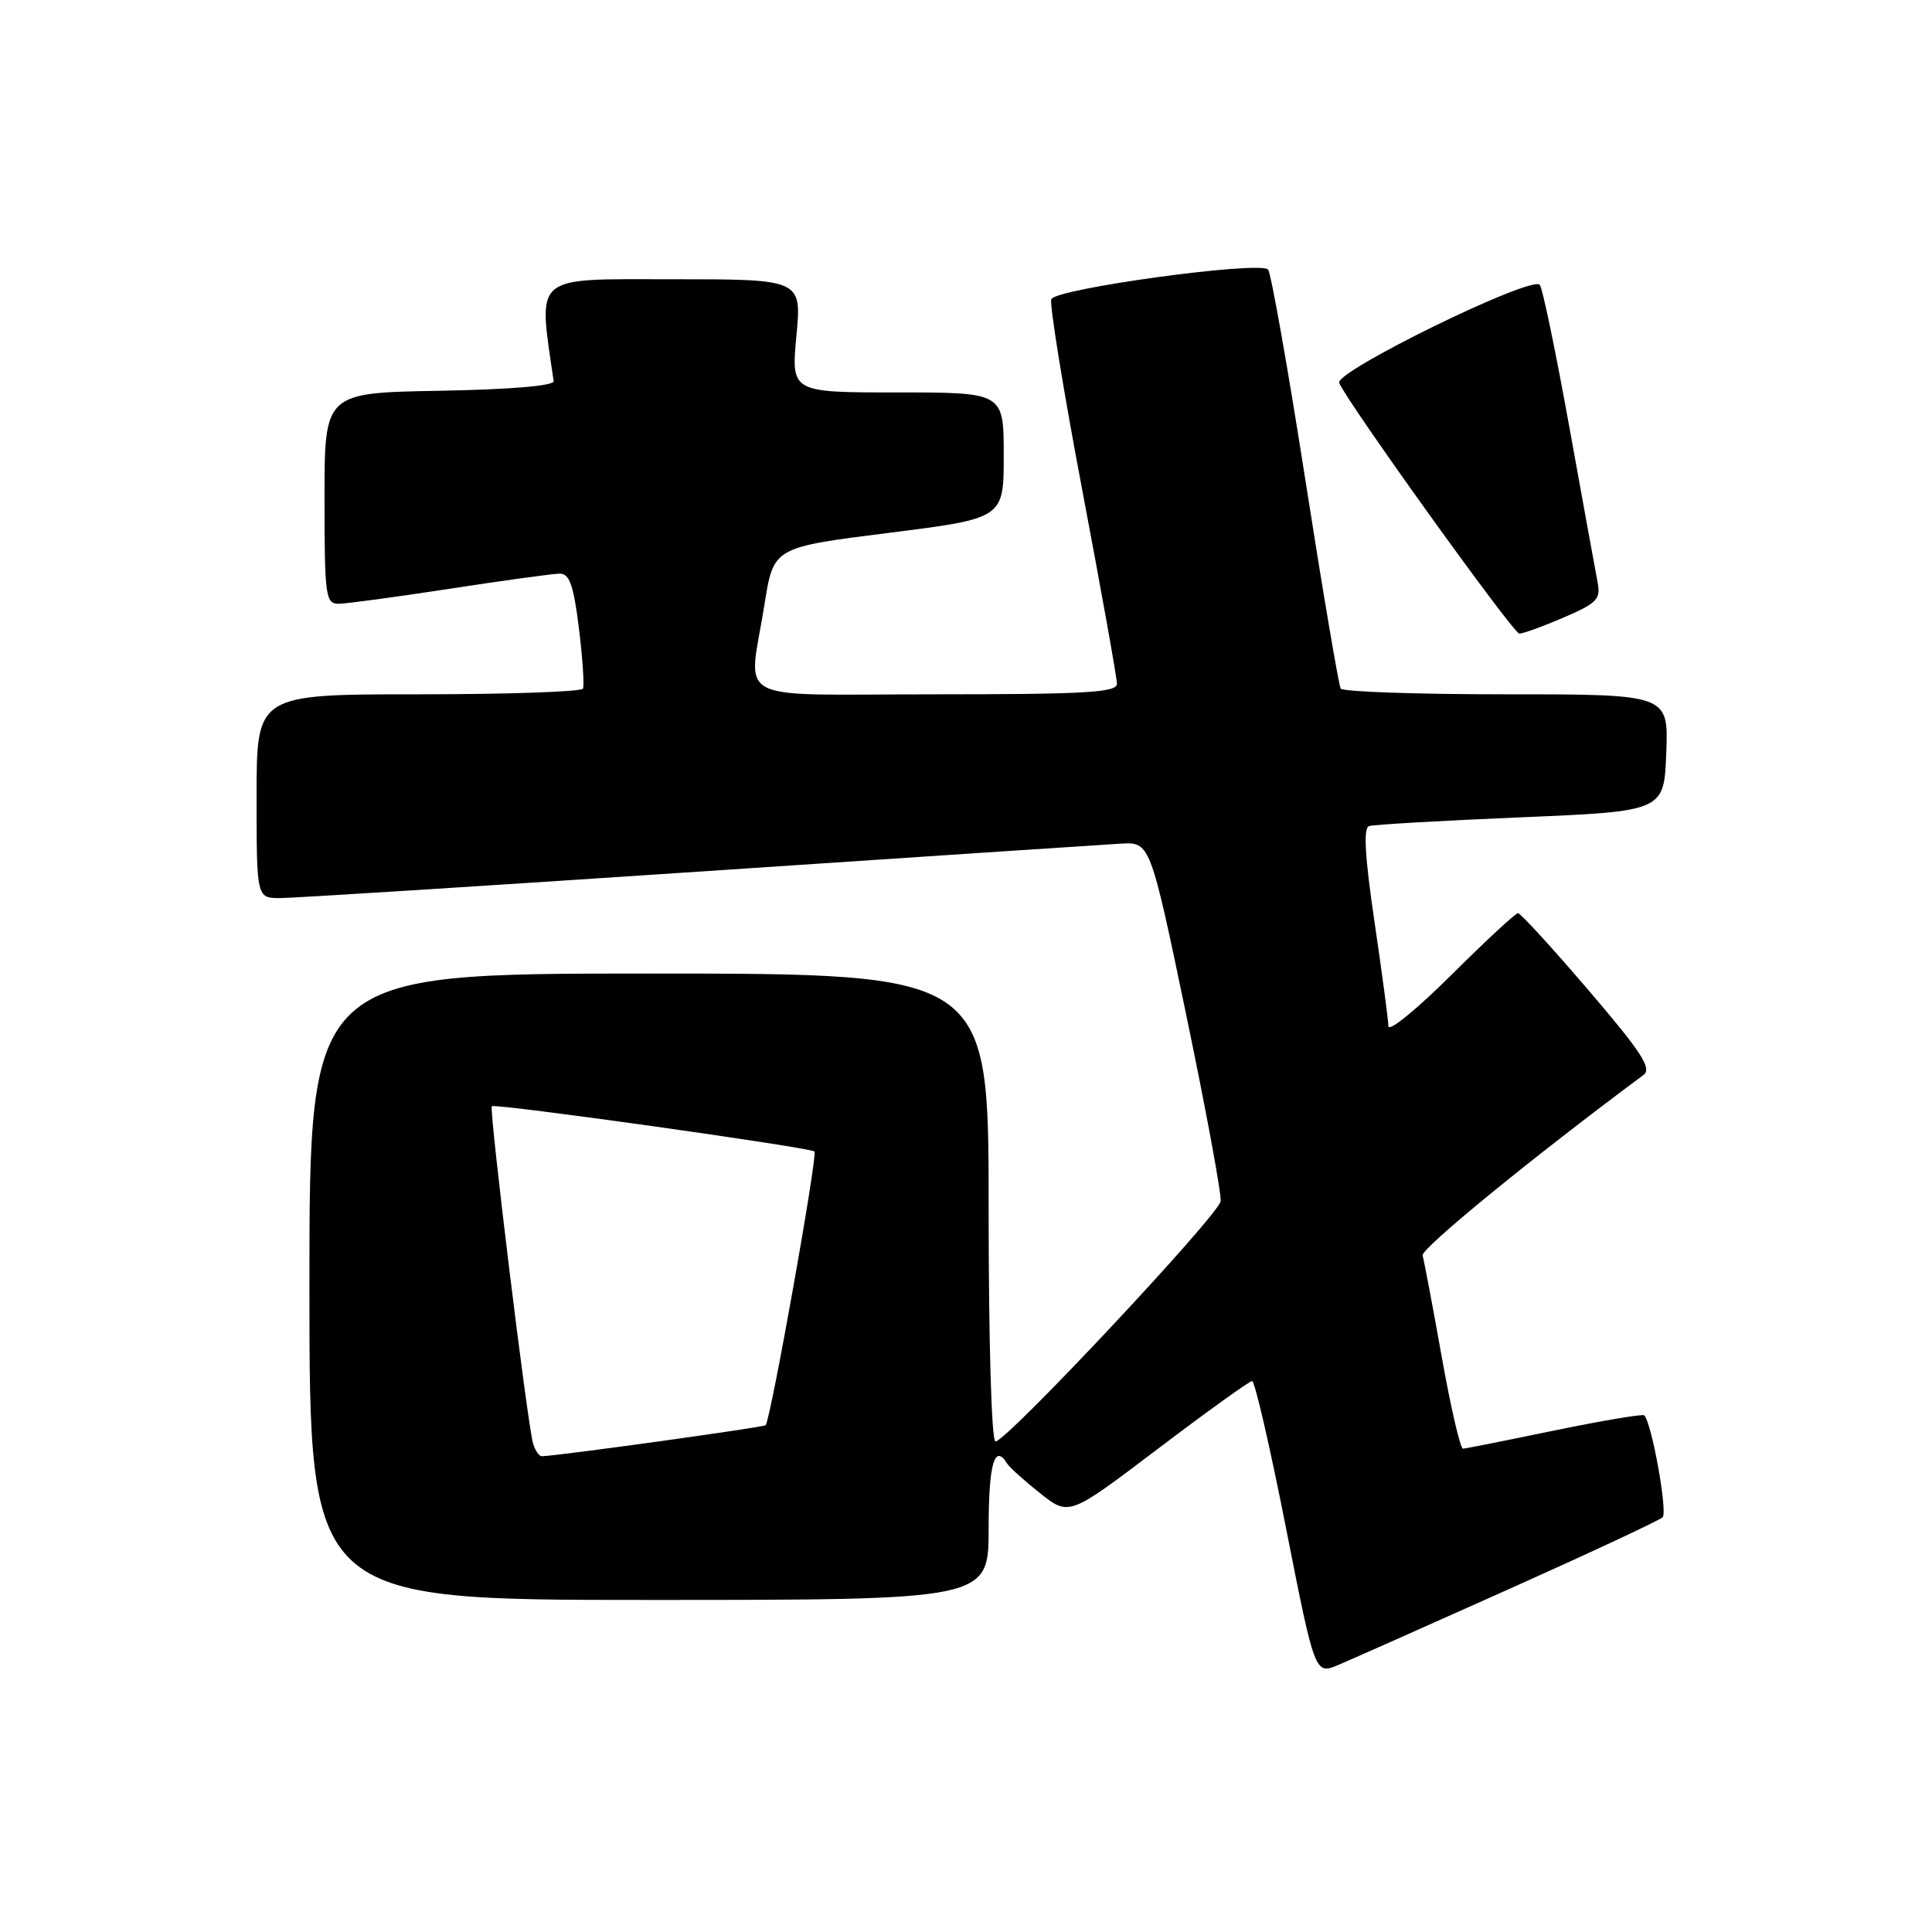 <?xml version="1.0" encoding="UTF-8" standalone="no"?>
<!DOCTYPE svg PUBLIC "-//W3C//DTD SVG 1.1//EN" "http://www.w3.org/Graphics/SVG/1.1/DTD/svg11.dtd" >
<svg xmlns="http://www.w3.org/2000/svg" xmlns:xlink="http://www.w3.org/1999/xlink" version="1.1" viewBox="0 0 256 256">
 <g >
 <path fill="currentColor"
d=" M 200.00 210.54 C 210.72 205.74 219.86 201.47 220.30 201.05 C 221.00 200.39 218.87 188.54 217.87 187.54 C 217.67 187.34 212.32 188.24 206.00 189.54 C 199.68 190.85 194.21 191.94 193.86 191.96 C 193.50 191.98 192.23 186.49 191.03 179.75 C 189.83 173.01 188.69 166.99 188.50 166.36 C 188.23 165.48 203.08 153.35 217.77 142.44 C 218.92 141.58 217.55 139.47 210.47 131.19 C 205.67 125.59 201.48 121.00 201.14 121.00 C 200.81 121.00 196.82 124.70 192.27 129.23 C 187.72 133.75 183.99 136.79 183.97 135.98 C 183.96 135.17 183.13 128.95 182.13 122.16 C 180.85 113.50 180.64 109.71 181.40 109.46 C 182.01 109.26 191.05 108.74 201.50 108.30 C 220.50 107.50 220.50 107.50 220.79 99.75 C 221.08 92.00 221.08 92.00 199.60 92.00 C 187.79 92.00 177.91 91.66 177.65 91.24 C 177.39 90.81 175.27 78.33 172.95 63.49 C 170.63 48.64 168.41 36.15 168.03 35.72 C 166.97 34.53 139.84 38.24 139.30 39.65 C 139.05 40.31 140.90 51.73 143.42 65.02 C 145.94 78.32 148.00 89.83 148.00 90.60 C 148.00 91.76 143.92 92.00 124.00 92.00 C 96.38 92.00 99.18 93.48 101.31 80.02 C 102.50 72.53 102.50 72.53 117.75 70.61 C 133.00 68.69 133.00 68.69 133.00 60.35 C 133.00 52.00 133.00 52.00 118.91 52.00 C 104.83 52.00 104.83 52.00 105.53 44.50 C 106.23 37.00 106.23 37.00 89.02 37.00 C 70.39 37.00 71.30 36.21 73.36 50.50 C 73.45 51.12 67.69 51.61 58.25 51.78 C 43.00 52.05 43.00 52.05 43.00 66.03 C 43.00 78.99 43.14 80.00 44.86 80.00 C 45.88 80.00 52.52 79.10 59.61 78.01 C 66.70 76.92 73.24 76.02 74.16 76.01 C 75.46 76.00 76.00 77.52 76.71 83.25 C 77.20 87.24 77.44 90.84 77.24 91.25 C 77.05 91.66 67.23 92.00 55.44 92.00 C 34.00 92.00 34.00 92.00 34.00 105.50 C 34.00 119.00 34.00 119.00 37.11 119.00 C 38.82 119.00 63.68 117.43 92.36 115.51 C 121.04 113.59 146.28 111.92 148.45 111.79 C 152.40 111.55 152.40 111.55 157.19 134.52 C 159.82 147.16 161.87 158.25 161.74 159.17 C 161.48 161.01 133.37 191.00 131.91 191.00 C 131.38 191.00 131.00 177.99 131.00 160.00 C 131.00 129.00 131.00 129.00 86.00 129.00 C 41.00 129.00 41.00 129.00 41.00 170.50 C 41.00 212.00 41.00 212.00 86.00 212.00 C 131.00 212.00 131.00 212.00 131.00 202.50 C 131.00 193.96 131.78 191.22 133.45 193.93 C 133.77 194.44 135.74 196.21 137.84 197.88 C 141.66 200.90 141.66 200.90 153.46 191.95 C 159.95 187.03 165.55 183.00 165.91 183.00 C 166.27 183.00 168.29 191.76 170.40 202.46 C 174.24 221.93 174.24 221.93 177.37 220.60 C 179.09 219.87 189.28 215.34 200.00 210.54 Z  M 207.16 81.84 C 211.66 79.90 212.13 79.40 211.68 77.09 C 211.40 75.66 209.72 66.40 207.93 56.50 C 206.14 46.60 204.39 38.16 204.03 37.74 C 202.94 36.46 176.87 49.21 177.45 50.73 C 178.37 53.12 200.48 83.90 201.31 83.95 C 201.76 83.98 204.39 83.03 207.16 81.84 Z  M 70.63 191.25 C 69.88 188.68 64.77 146.88 65.17 146.58 C 65.69 146.19 107.37 152.04 107.92 152.58 C 108.37 153.04 102.12 188.10 101.45 188.85 C 101.21 189.12 74.60 192.82 71.82 192.96 C 71.44 192.98 70.91 192.21 70.63 191.25 Z "/>
</g>
</svg>